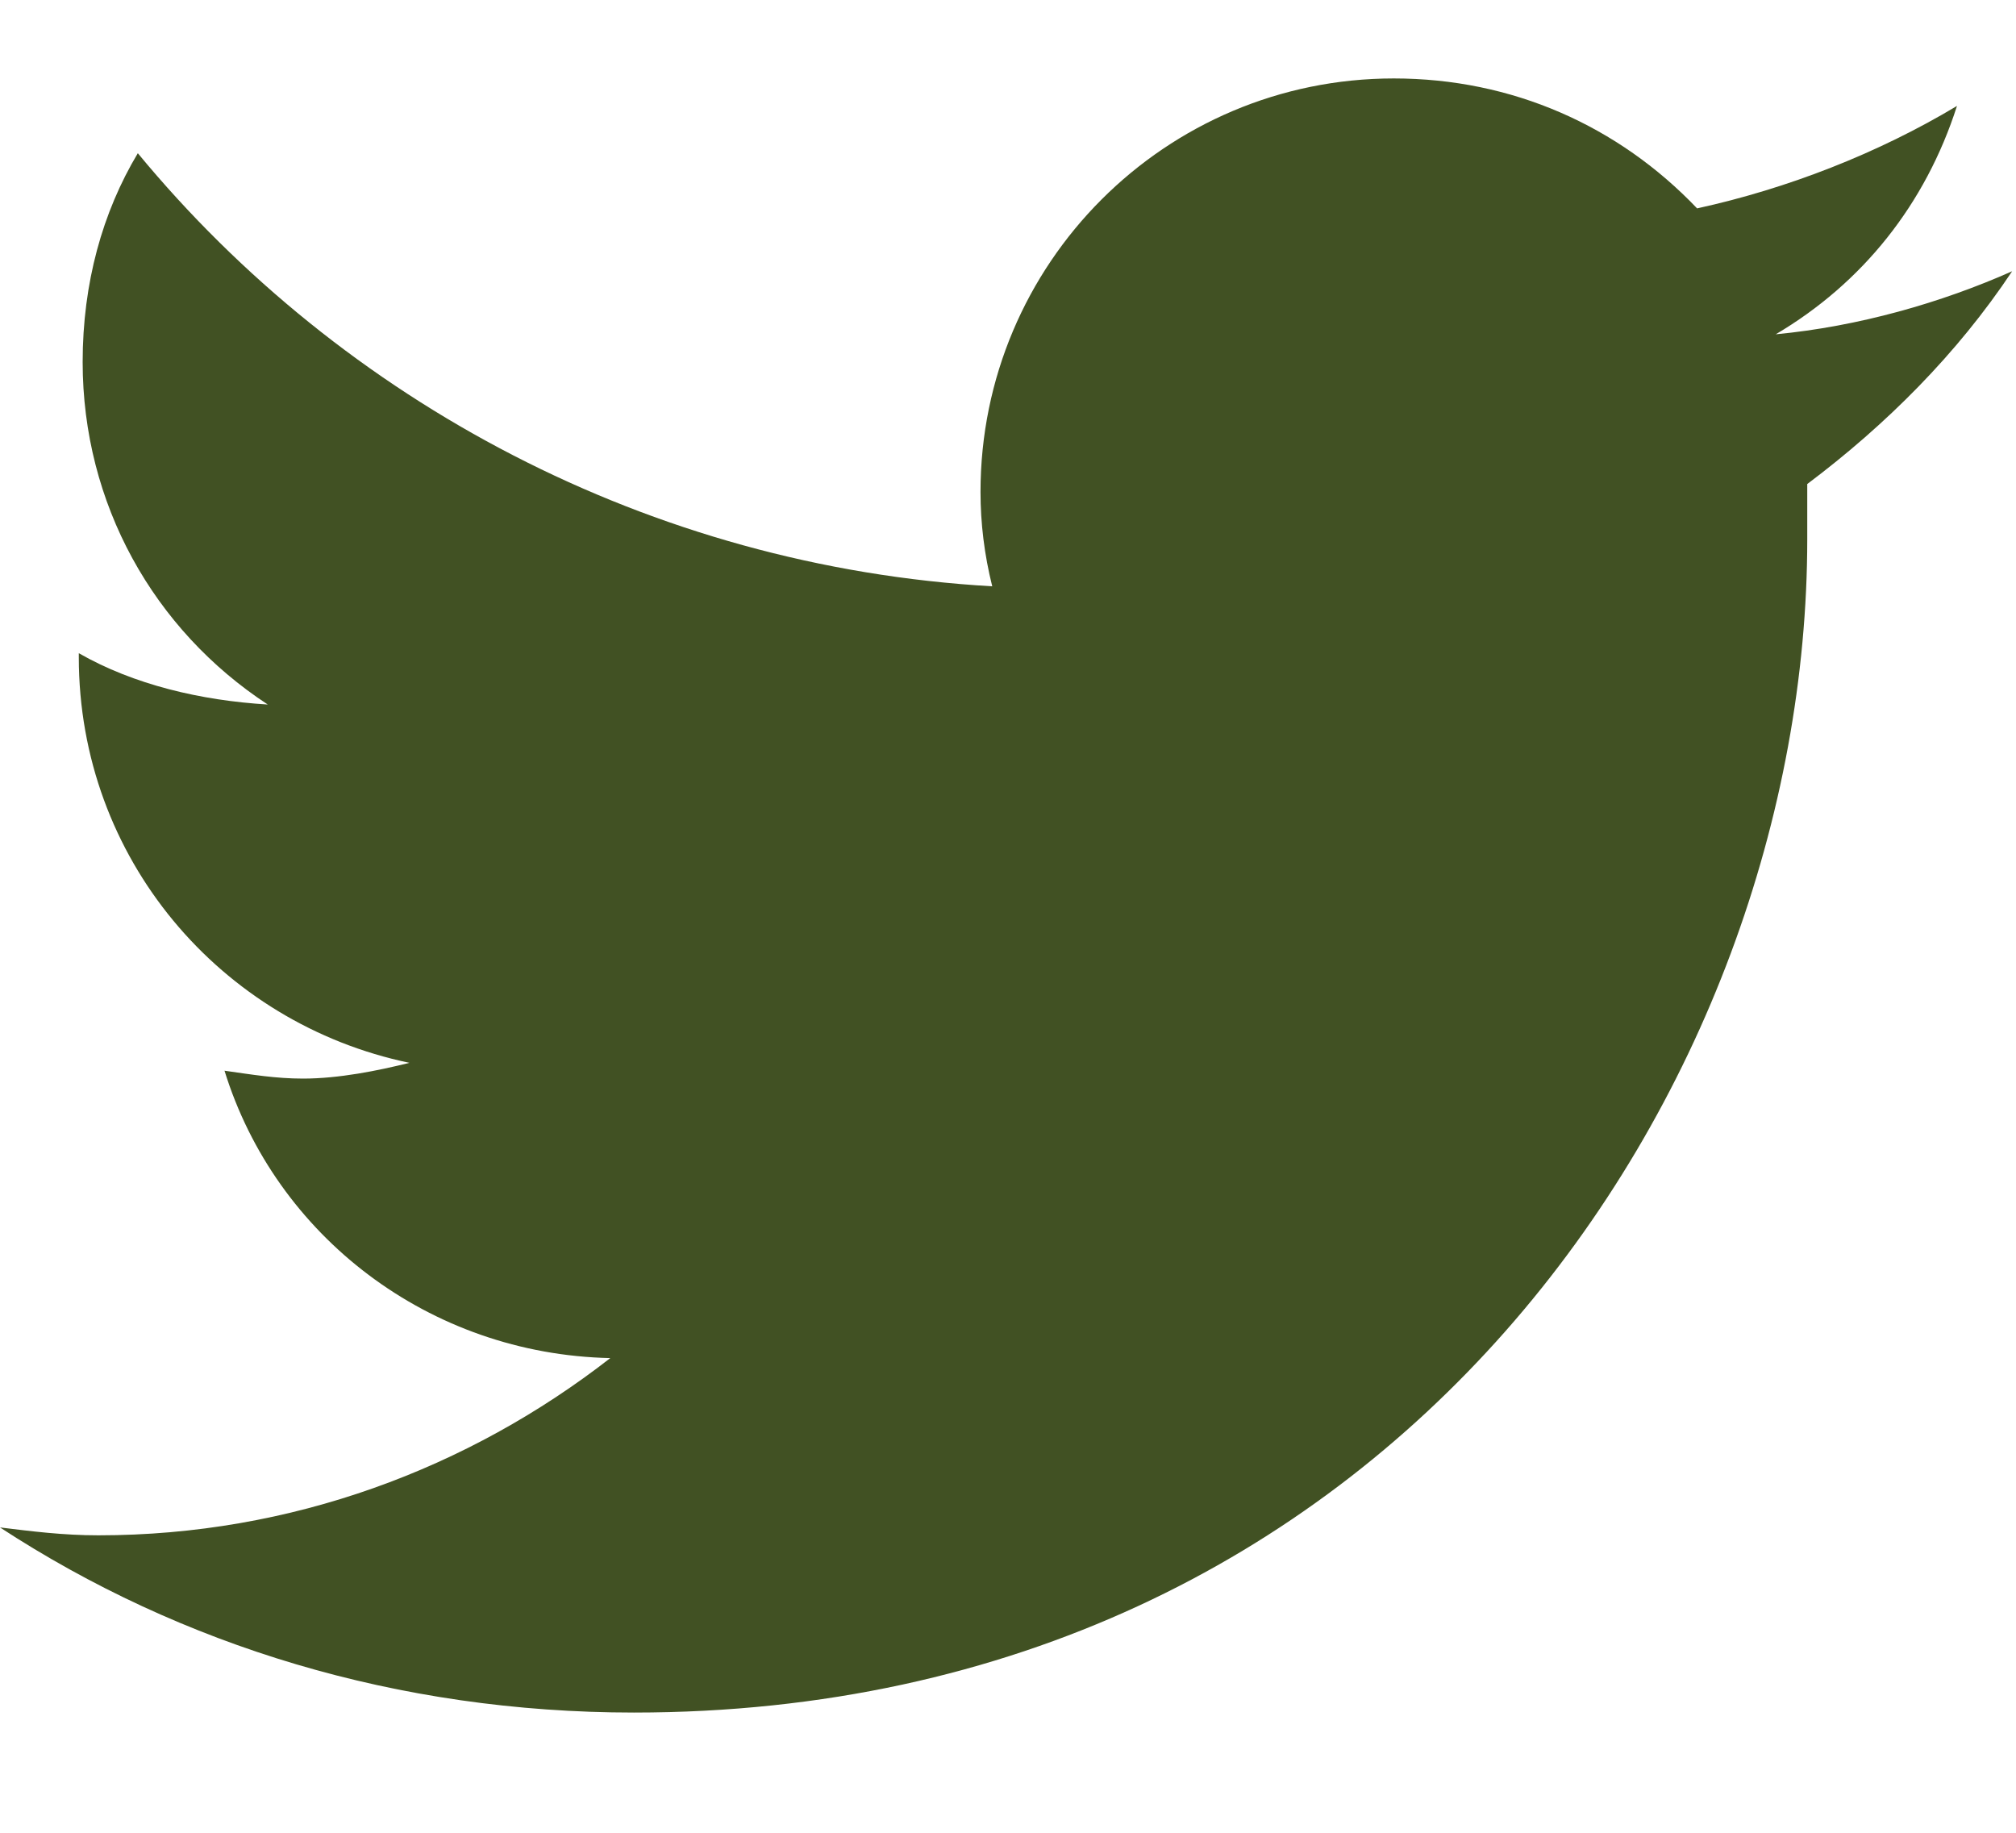 <svg width="11" height="10" viewBox="0 0 11 10" fill="none" xmlns="http://www.w3.org/2000/svg">
<path d="M9.861 2.641C10.291 2.318 10.678 1.932 10.979 1.48C10.592 1.652 10.141 1.781 9.689 1.824C10.162 1.545 10.506 1.115 10.678 0.578C10.248 0.836 9.754 1.029 9.26 1.137C8.83 0.686 8.25 0.428 7.605 0.428C6.359 0.428 5.35 1.438 5.35 2.684C5.35 2.855 5.371 3.027 5.414 3.199C3.545 3.092 1.869 2.189 0.752 0.836C0.559 1.158 0.451 1.545 0.451 1.975C0.451 2.748 0.838 3.436 1.461 3.844C1.096 3.822 0.73 3.736 0.43 3.564V3.586C0.43 4.682 1.203 5.584 2.234 5.799C2.062 5.842 1.848 5.885 1.654 5.885C1.504 5.885 1.375 5.863 1.225 5.842C1.504 6.744 2.342 7.389 3.33 7.41C2.557 8.012 1.59 8.377 0.537 8.377C0.344 8.377 0.172 8.355 0 8.334C0.988 8.979 2.17 9.344 3.459 9.344C7.605 9.344 9.861 5.928 9.861 2.941C9.861 2.834 9.861 2.748 9.861 2.641Z" fill="#415123"/>
</svg>
